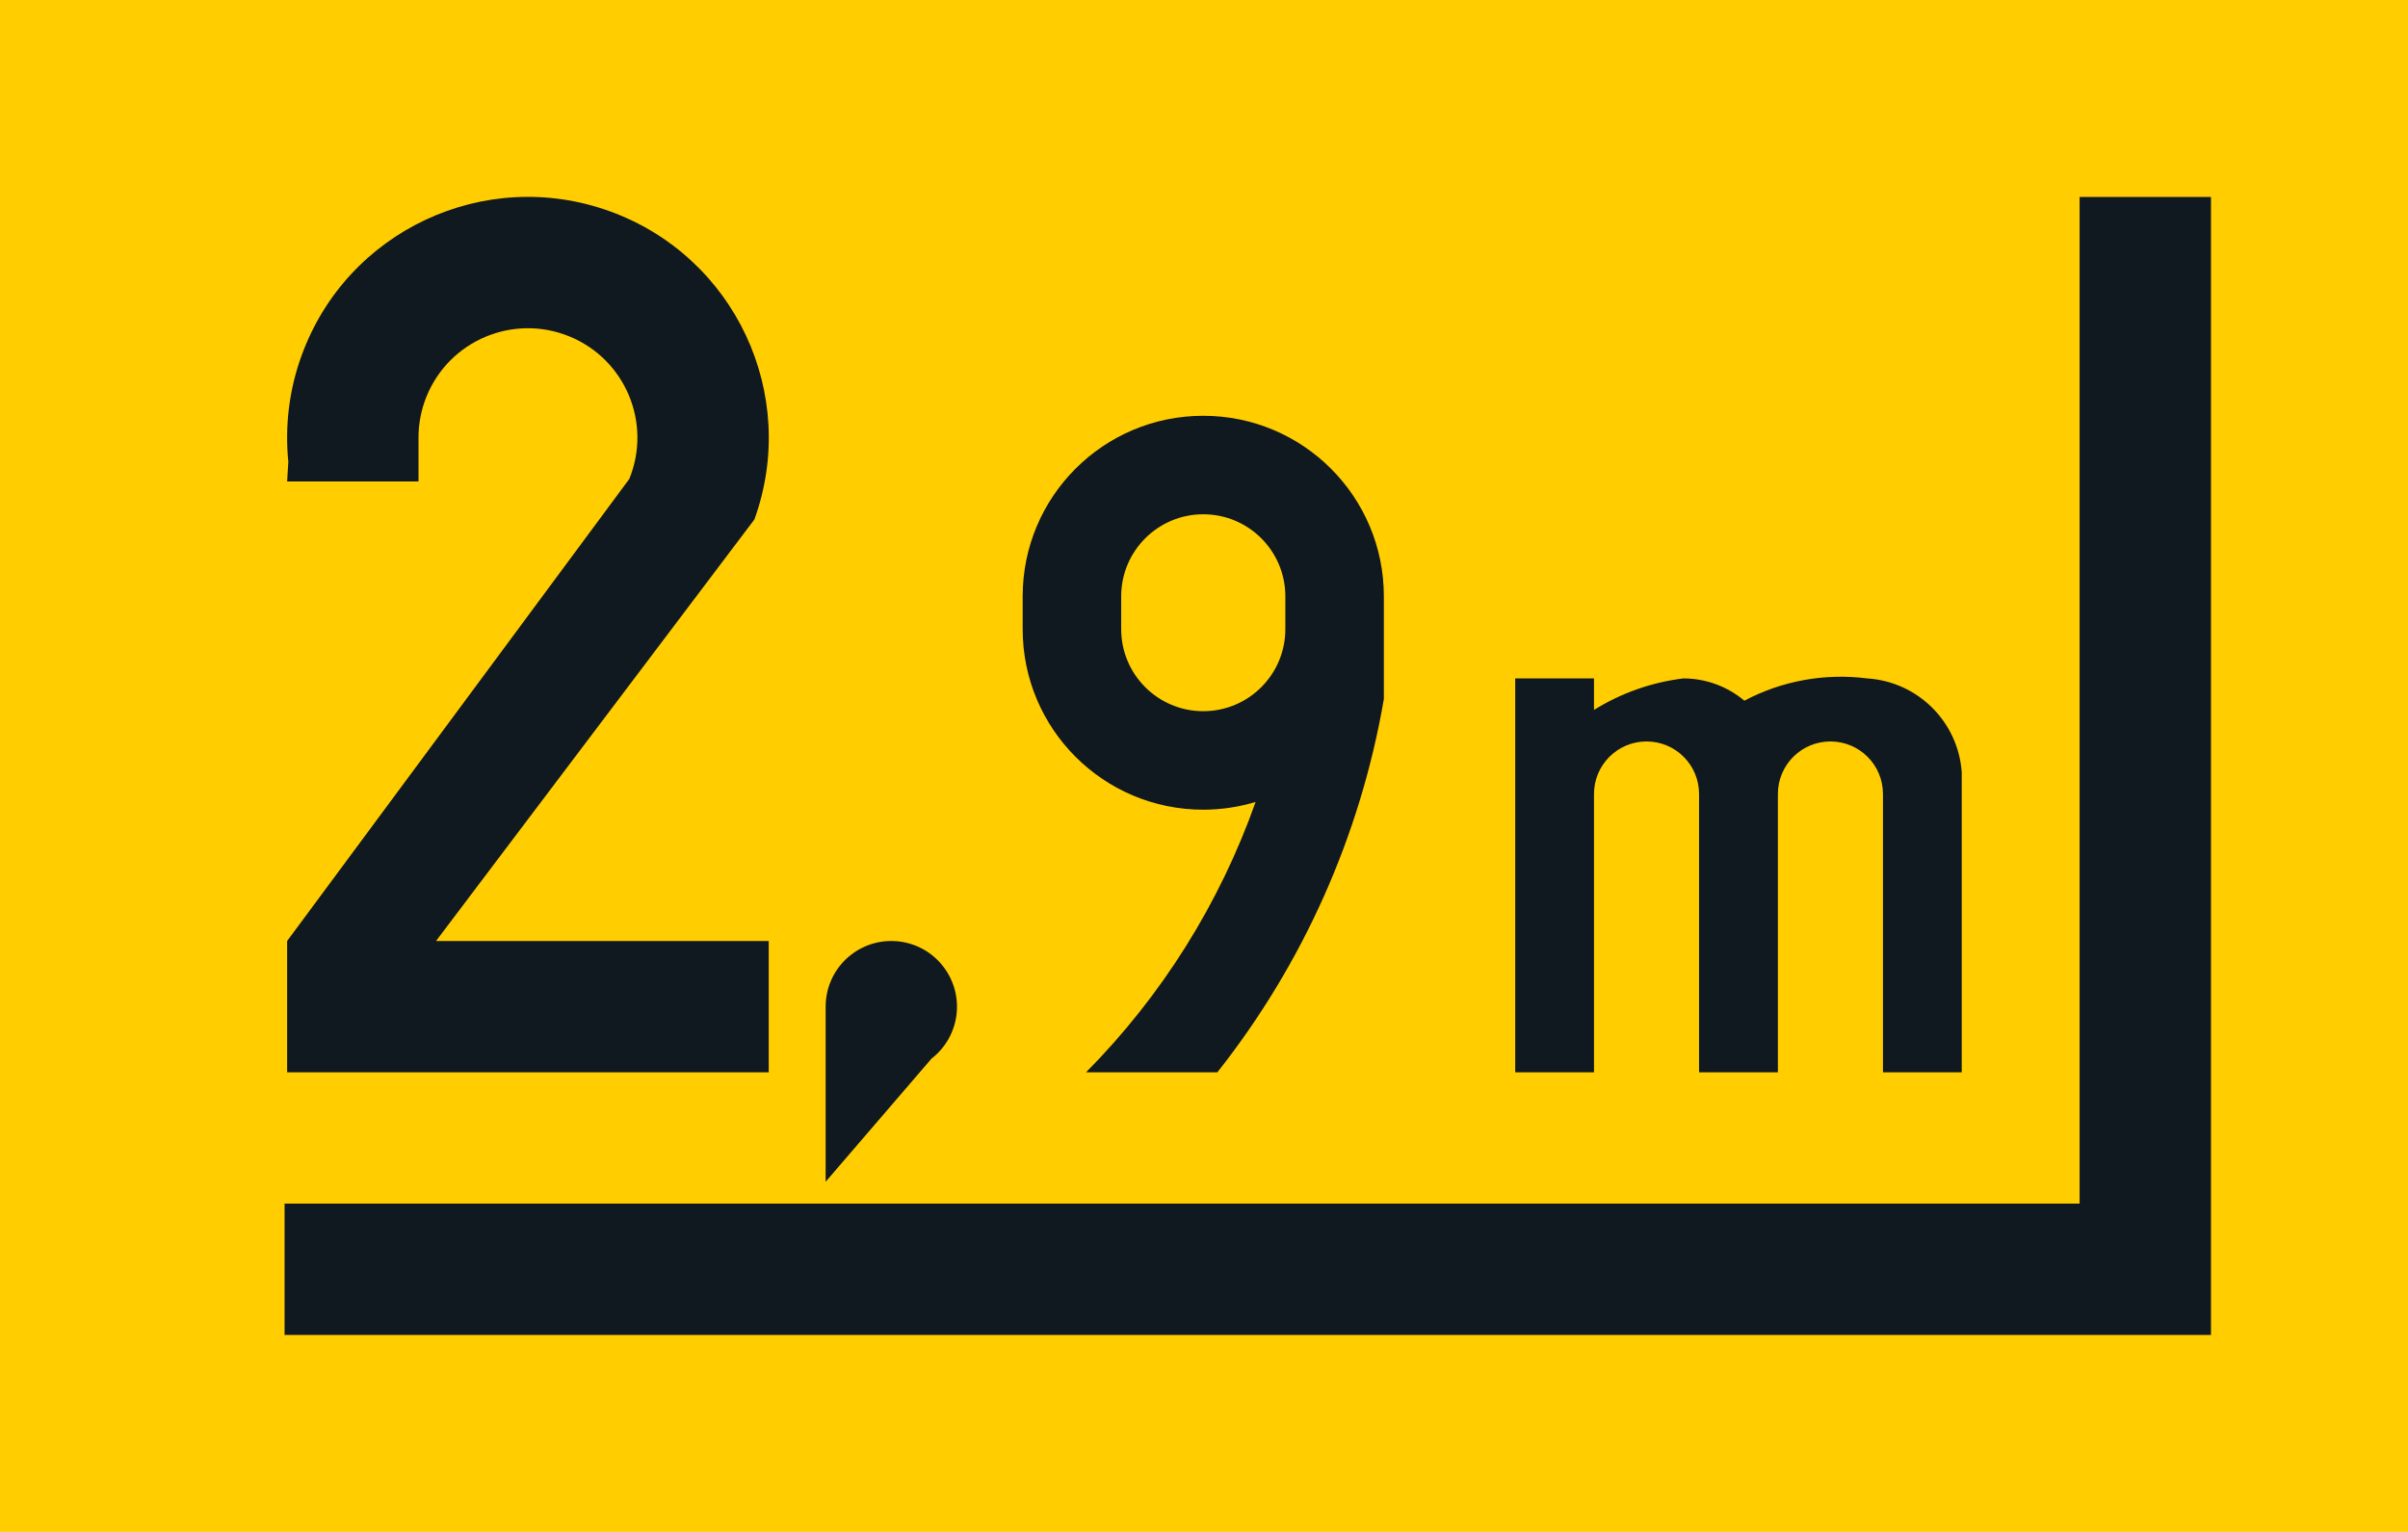 <?xml version="1.0" encoding="UTF-8" standalone="no"?>
<!-- Generator: Adobe Illustrator 16.0.0, SVG Export Plug-In . SVG Version: 6.00 Build 0)  -->

<svg
   xmlns:dc="http://purl.org/dc/elements/1.1/"
   xmlns:cc="http://creativecommons.org/ns#"
   xmlns:rdf="http://www.w3.org/1999/02/22-rdf-syntax-ns#"
   xmlns:svg="http://www.w3.org/2000/svg"
   xmlns="http://www.w3.org/2000/svg"
   xmlns:sodipodi="http://sodipodi.sourceforge.net/DTD/sodipodi-0.dtd"
   xmlns:inkscape="http://www.inkscape.org/namespaces/inkscape"
   version="1.1"
   id="Layer_1"
   x="0px"
   y="0px"
   width="396.851"
   height="252.54"
   viewBox="0 0 396.851 252.54"
   xml:space="preserve"
   sodipodi:docname="I9.svg"
   inkscape:version="0.92.5 (2060ec1f9f, 2020-04-08)"><defs
   id="defs5182" /><sodipodi:namedview
   pagecolor="#ffffff"
   bordercolor="#666666"
   borderopacity="1"
   objecttolerance="10"
   gridtolerance="10"
   guidetolerance="10"
   inkscape:pageopacity="0"
   inkscape:pageshadow="2"
   inkscape:window-width="640"
   inkscape:window-height="480"
   id="namedview5180"
   showgrid="false"
   inkscape:zoom="0.55503813"
   inkscape:cx="198.4255"
   inkscape:cy="126.26999"
   inkscape:window-x="0"
   inkscape:window-y="0"
   inkscape:window-maximized="0"
   inkscape:current-layer="Layer_1" />
<g
   id="LWPOLYLINE_146_"
   transform="translate(-14.173,-86.328)">
	<rect
   x="14.173"
   y="86.328"
   style="fill:#ffcd00"
   width="396.851"
   height="252.54"
   id="rect5158" />
</g>
<g
   id="LWPOLYLINE_147_"
   transform="translate(-14.173,-86.328)">
	<polygon
   style="fill:#101820"
   points="378.553,118.798 356.904,118.798 356.904,284.748 61.073,284.748 61.073,306.397 378.553,306.397 "
   id="polygon5161" />
</g>
<g
   id="LWPOLYLINE_148_"
   transform="translate(-14.173,-86.328)">
	<path
   style="fill:#101820"
   d="m 61.493,165.698 h 21.65 v -7.221 c 0,-2.335 0.451,-4.648 1.333,-6.811 3.757,-9.225 14.293,-13.653 23.518,-9.886 9.225,3.757 13.653,14.288 9.886,23.513 l -56.387,76.164 v 21.645 h 79.37 V 241.457 H 86.029 l 52.473,-69.495 c 7.451,-20.616 -3.232,-43.363 -23.844,-50.809 -20.611,-7.446 -43.363,3.232 -50.804,23.849 -2.025,5.583 -2.76,11.555 -2.162,17.474 z"
   id="path5164"
   inkscape:connector-curvature="0" />
</g>
<g
   id="LWPOLYLINE_149_"
   transform="translate(-14.173,-86.328)">
	<path
   style="fill:#101820"
   d="m 150.245,281.143 17.453,-20.307 c 4.723,-3.657 5.583,-10.458 1.92,-15.181 -3.651,-4.728 -10.452,-5.593 -15.186,-1.931 -2.645,2.047 -4.188,5.205 -4.188,8.553 v 28.866 z"
   id="path5167"
   inkscape:connector-curvature="0" />
</g>
<g
   id="LWPOLYLINE_150_"
   transform="translate(-14.173,-86.328)">
	<path
   style="fill:#101820"
   d="m 242.24,184.635 v 16.934 c -3.861,22.479 -13.296,43.636 -27.443,61.534 h -21.639 c 12.488,-12.614 22.027,-27.837 27.946,-44.57 -2.802,0.845 -5.709,1.275 -8.626,1.275 -16.445,0 -29.763,-13.323 -29.763,-29.763 v -5.41 c 0,-16.439 13.317,-29.762 29.763,-29.762 16.434,0 29.762,13.322 29.762,29.762 z"
   id="path5170"
   inkscape:connector-curvature="0" />
</g>
<g
   id="LWPOLYLINE_152_"
   transform="translate(-14.173,-86.328)">
	<path
   style="fill:#101820"
   d="m 301.65,201.841 c -2.813,-2.372 -6.381,-3.673 -10.054,-3.673 -5.227,0.64 -10.254,2.414 -14.724,5.194 v -5.194 H 263.89 v 64.935 h 12.982 v -45.888 c 0,-4.785 3.883,-8.657 8.657,-8.657 4.786,0 8.658,3.872 8.658,8.657 v 45.888 h 12.992 v -45.888 c 0,-4.785 3.872,-8.657 8.658,-8.657 4.785,0 8.658,3.872 8.658,8.657 v 45.888 h 12.981 v -49.481 c -0.599,-8.327 -7.252,-14.929 -15.584,-15.453 -6.967,-0.898 -14.04,0.388 -20.242,3.672 z"
   id="path5173"
   inkscape:connector-curvature="0" />
</g>
<g
   id="LWPOLYLINE_151_"
   transform="translate(-14.173,-86.328)">
	<path
   style="fill:#ffcd00"
   d="m 198.951,184.635 v 5.41 c 0,7.473 6.055,13.527 13.527,13.527 7.472,0 13.527,-6.055 13.527,-13.527 v -5.41 c 0,-7.472 -6.056,-13.527 -13.527,-13.527 -7.473,-0.001 -13.527,6.055 -13.527,13.527 z"
   id="path5176"
   inkscape:connector-curvature="0" />
</g>
</svg>